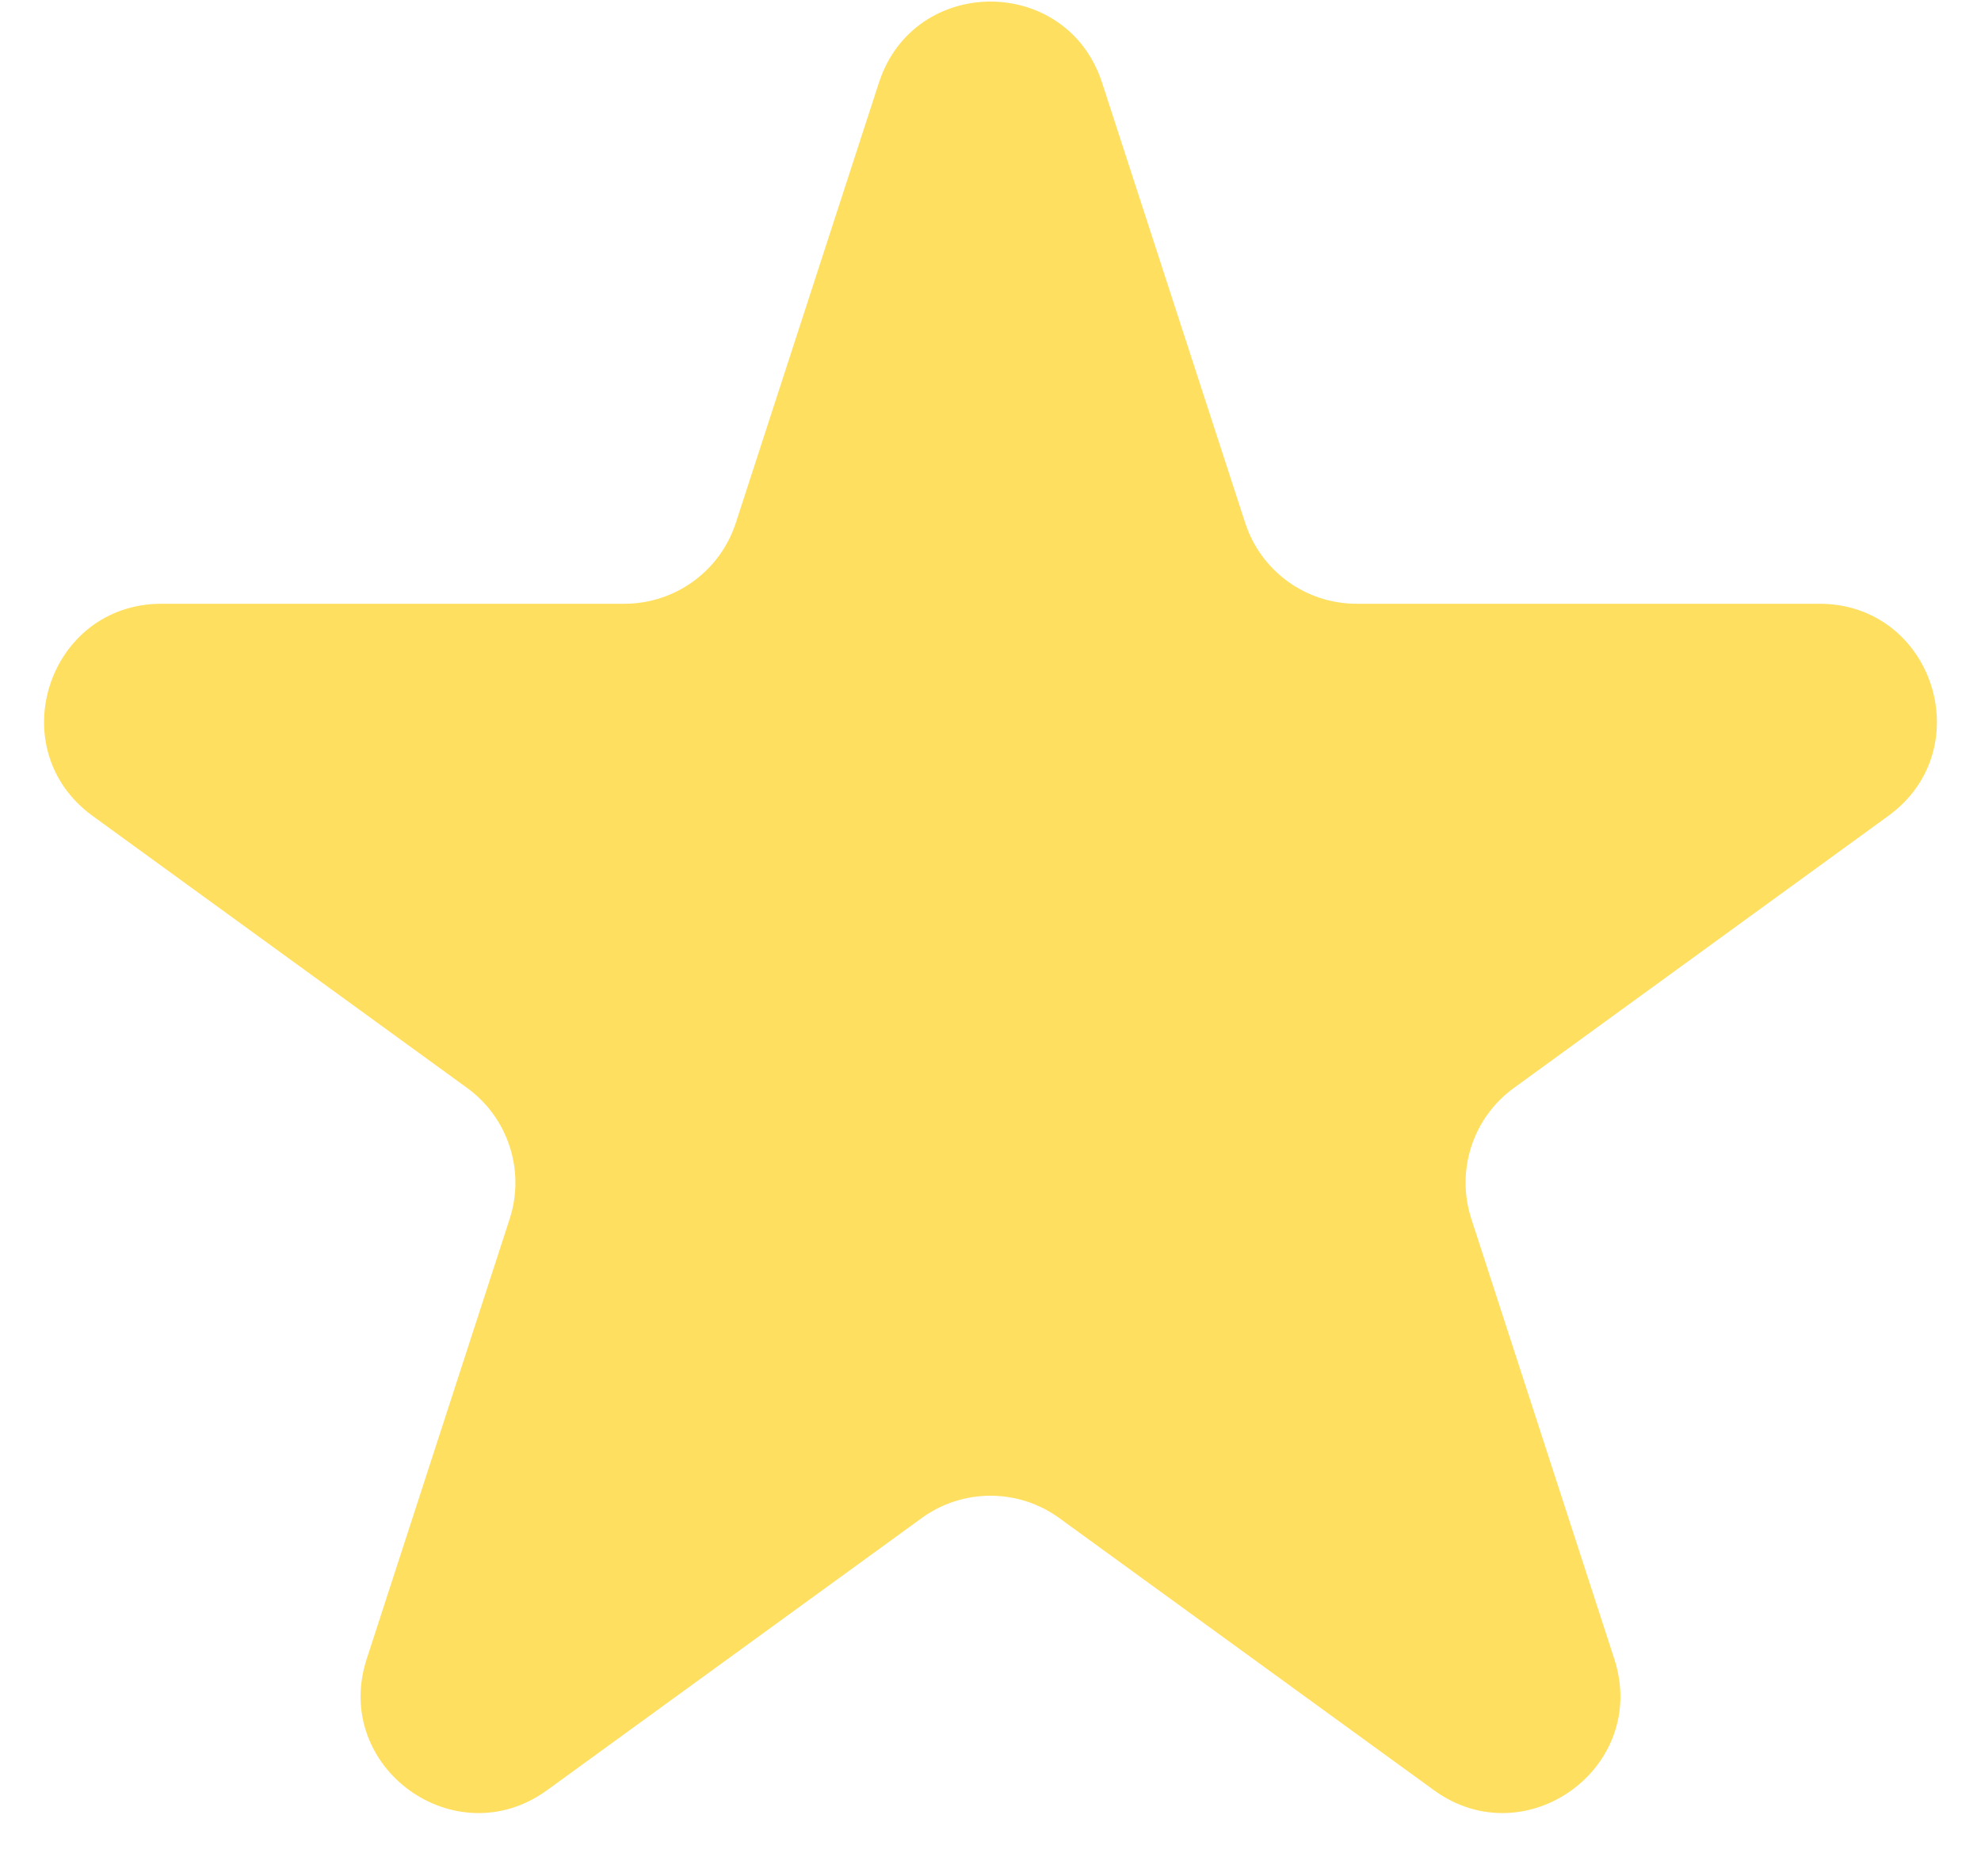 <svg width="19" height="18" viewBox="0 0 19 18" fill="none" xmlns="http://www.w3.org/2000/svg">
<path d="M8.43 0.793C8.767 -0.244 10.233 -0.244 10.57 0.793L11.942 5.014C12.092 5.478 12.524 5.792 13.011 5.792H17.45C18.54 5.792 18.993 7.186 18.111 7.827L14.521 10.436C14.126 10.722 13.961 11.23 14.112 11.694L15.483 15.915C15.82 16.952 14.634 17.814 13.752 17.173L10.161 14.564C9.767 14.277 9.233 14.277 8.839 14.564L5.248 17.173C4.366 17.814 3.18 16.952 3.517 15.915L4.888 11.694C5.039 11.23 4.874 10.722 4.479 10.436L0.888 7.827C0.007 7.186 0.46 5.792 1.55 5.792H5.988C6.476 5.792 6.908 5.478 7.058 5.014L8.43 0.793Z" fill="#FFDF5F"/>
</svg>
